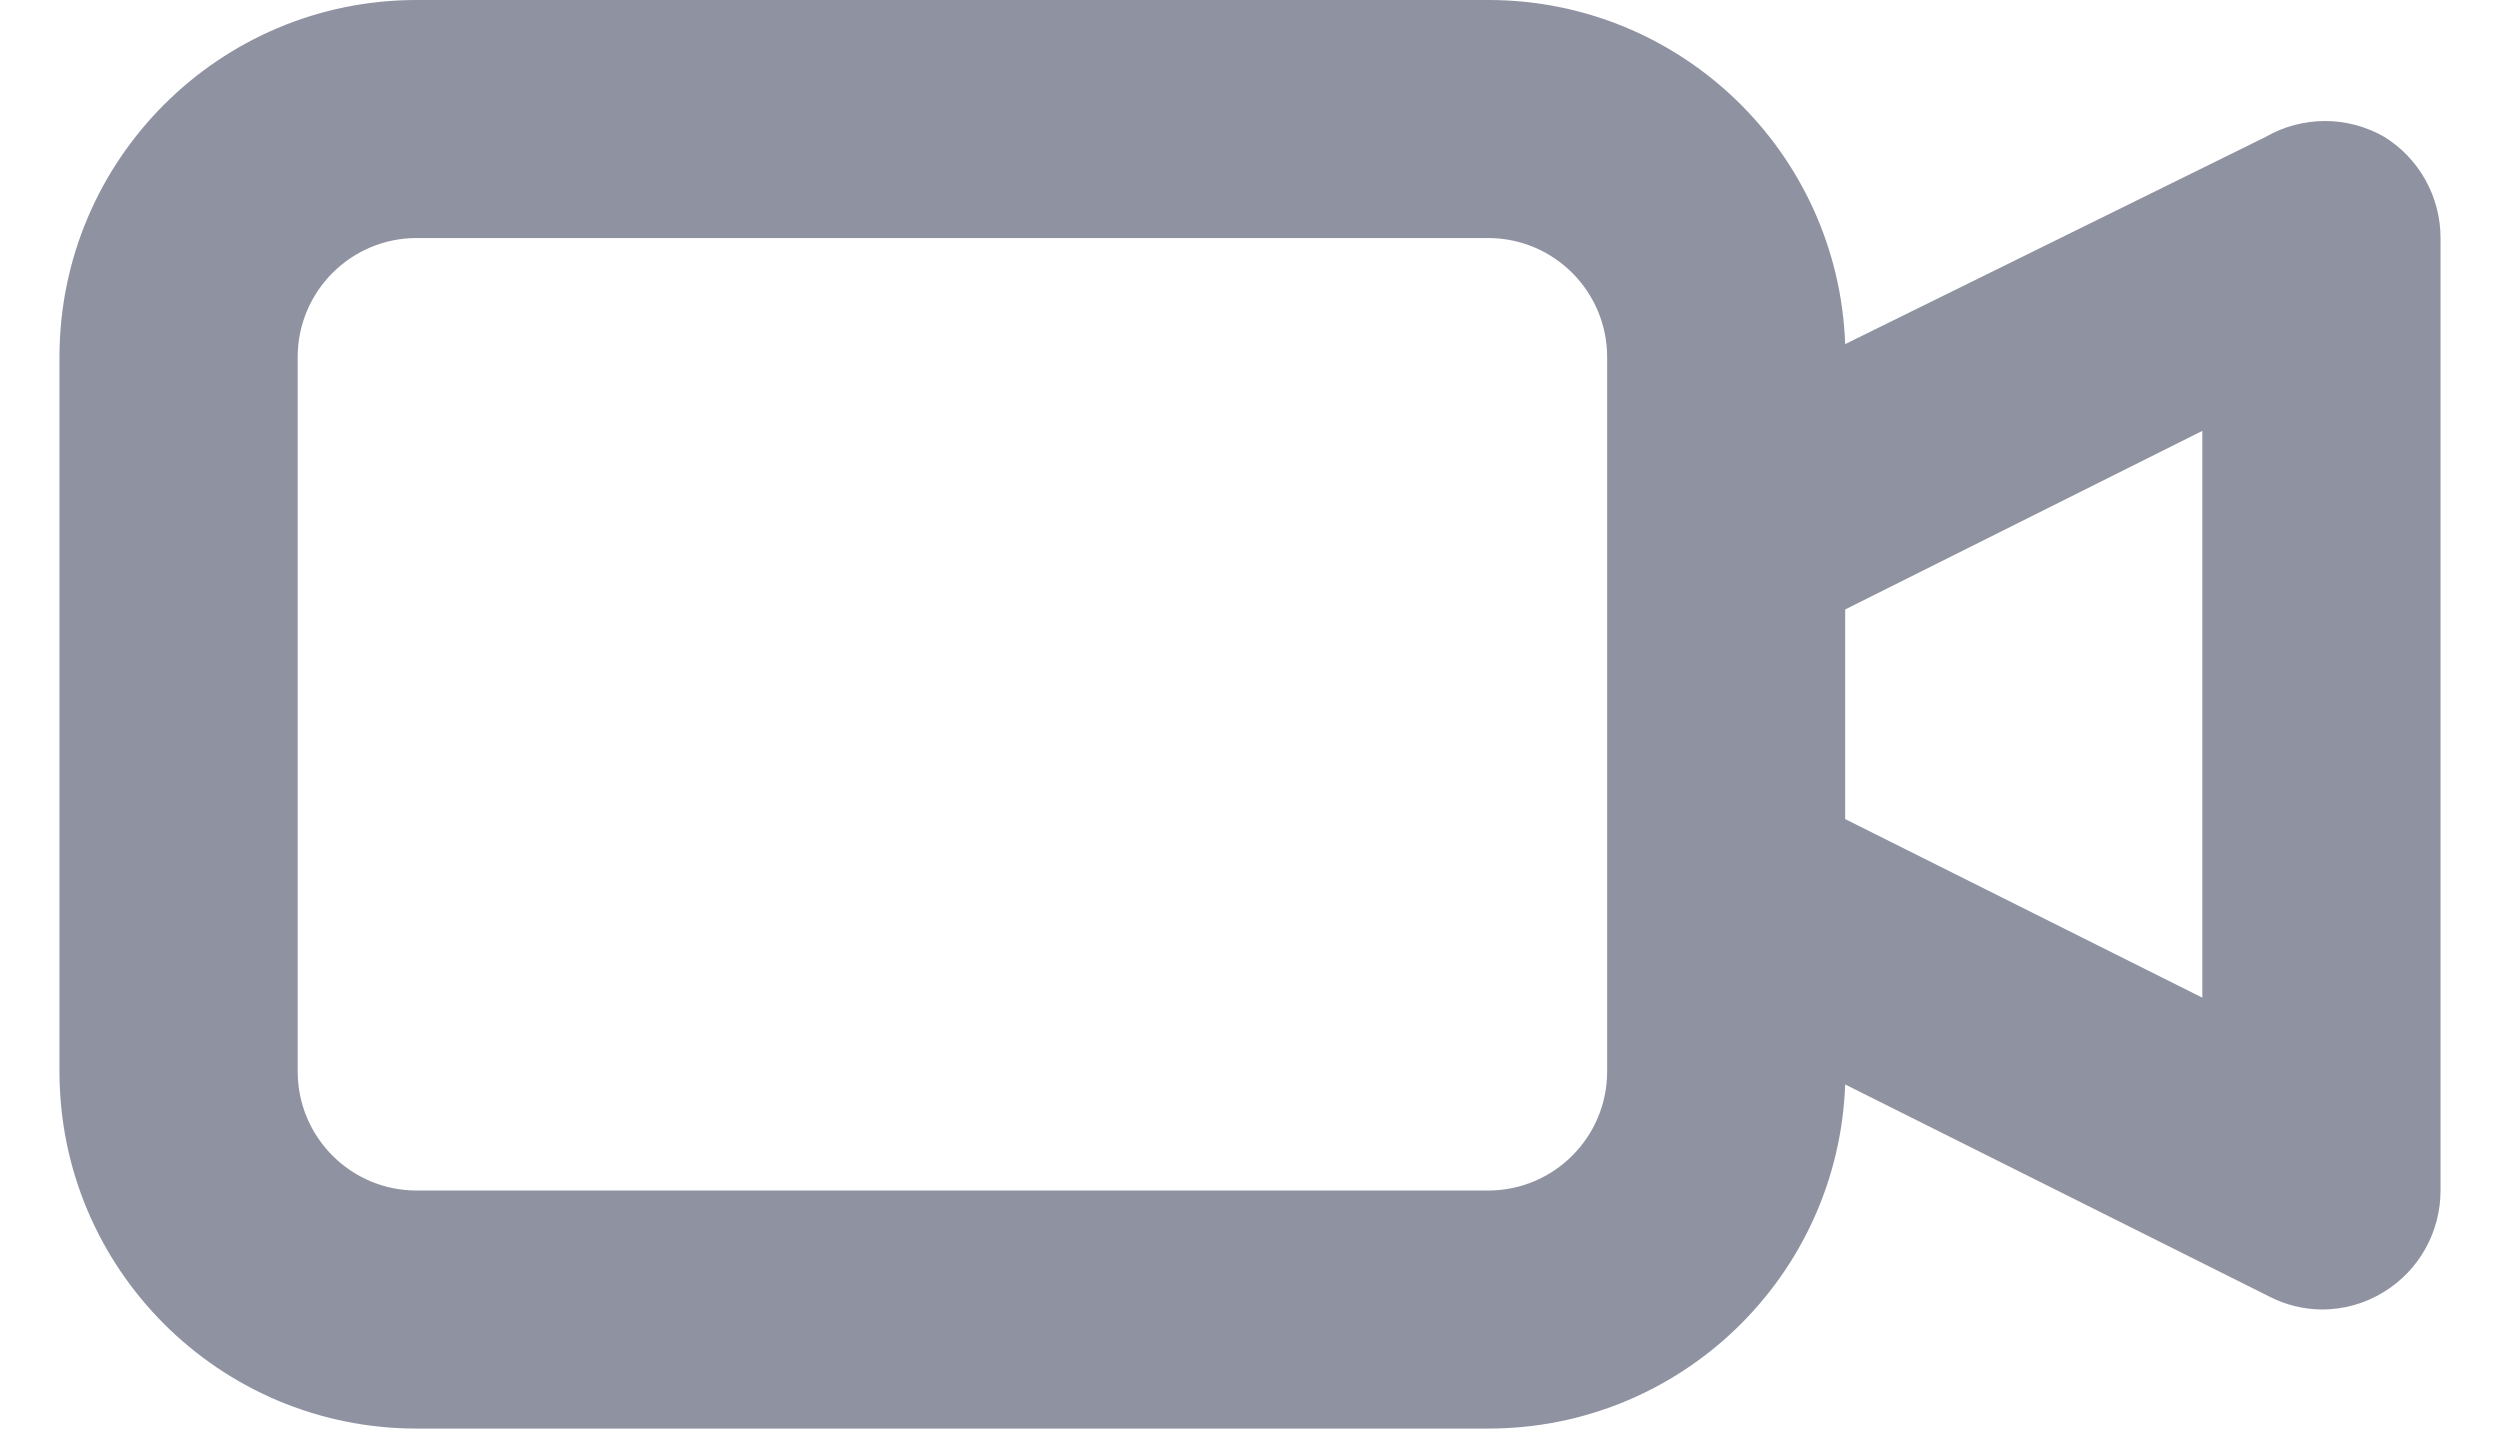 <svg width="14" height="8" viewBox="0 0 14 8" fill="none" xmlns="http://www.w3.org/2000/svg">
<path fill-rule="evenodd" clip-rule="evenodd" d="M13.353 0.767C13.147 0.648 12.893 0.648 12.687 0.767L10.333 1.927C10.294 0.851 9.41 -0.001 8.333 4.61212e-07H2.333C1.229 4.61212e-07 0.333 0.895 0.333 2V6C0.333 7.105 1.229 8 2.333 8H8.333C9.41 8.001 10.294 7.149 10.333 6.073L12.707 7.26C12.797 7.307 12.898 7.332 13 7.333C13.125 7.334 13.247 7.299 13.353 7.233C13.549 7.111 13.667 6.897 13.667 6.667V1.333C13.667 1.103 13.549 0.889 13.353 0.767ZM9 6C9 6.368 8.702 6.667 8.333 6.667H2.333C1.965 6.667 1.667 6.368 1.667 6V2C1.667 1.632 1.965 1.333 2.333 1.333H8.333C8.702 1.333 9 1.632 9 2V6ZM12.333 5.587L10.333 4.587V3.413L12.333 2.413V5.587Z" fill="#8F92A1"/>
</svg>
